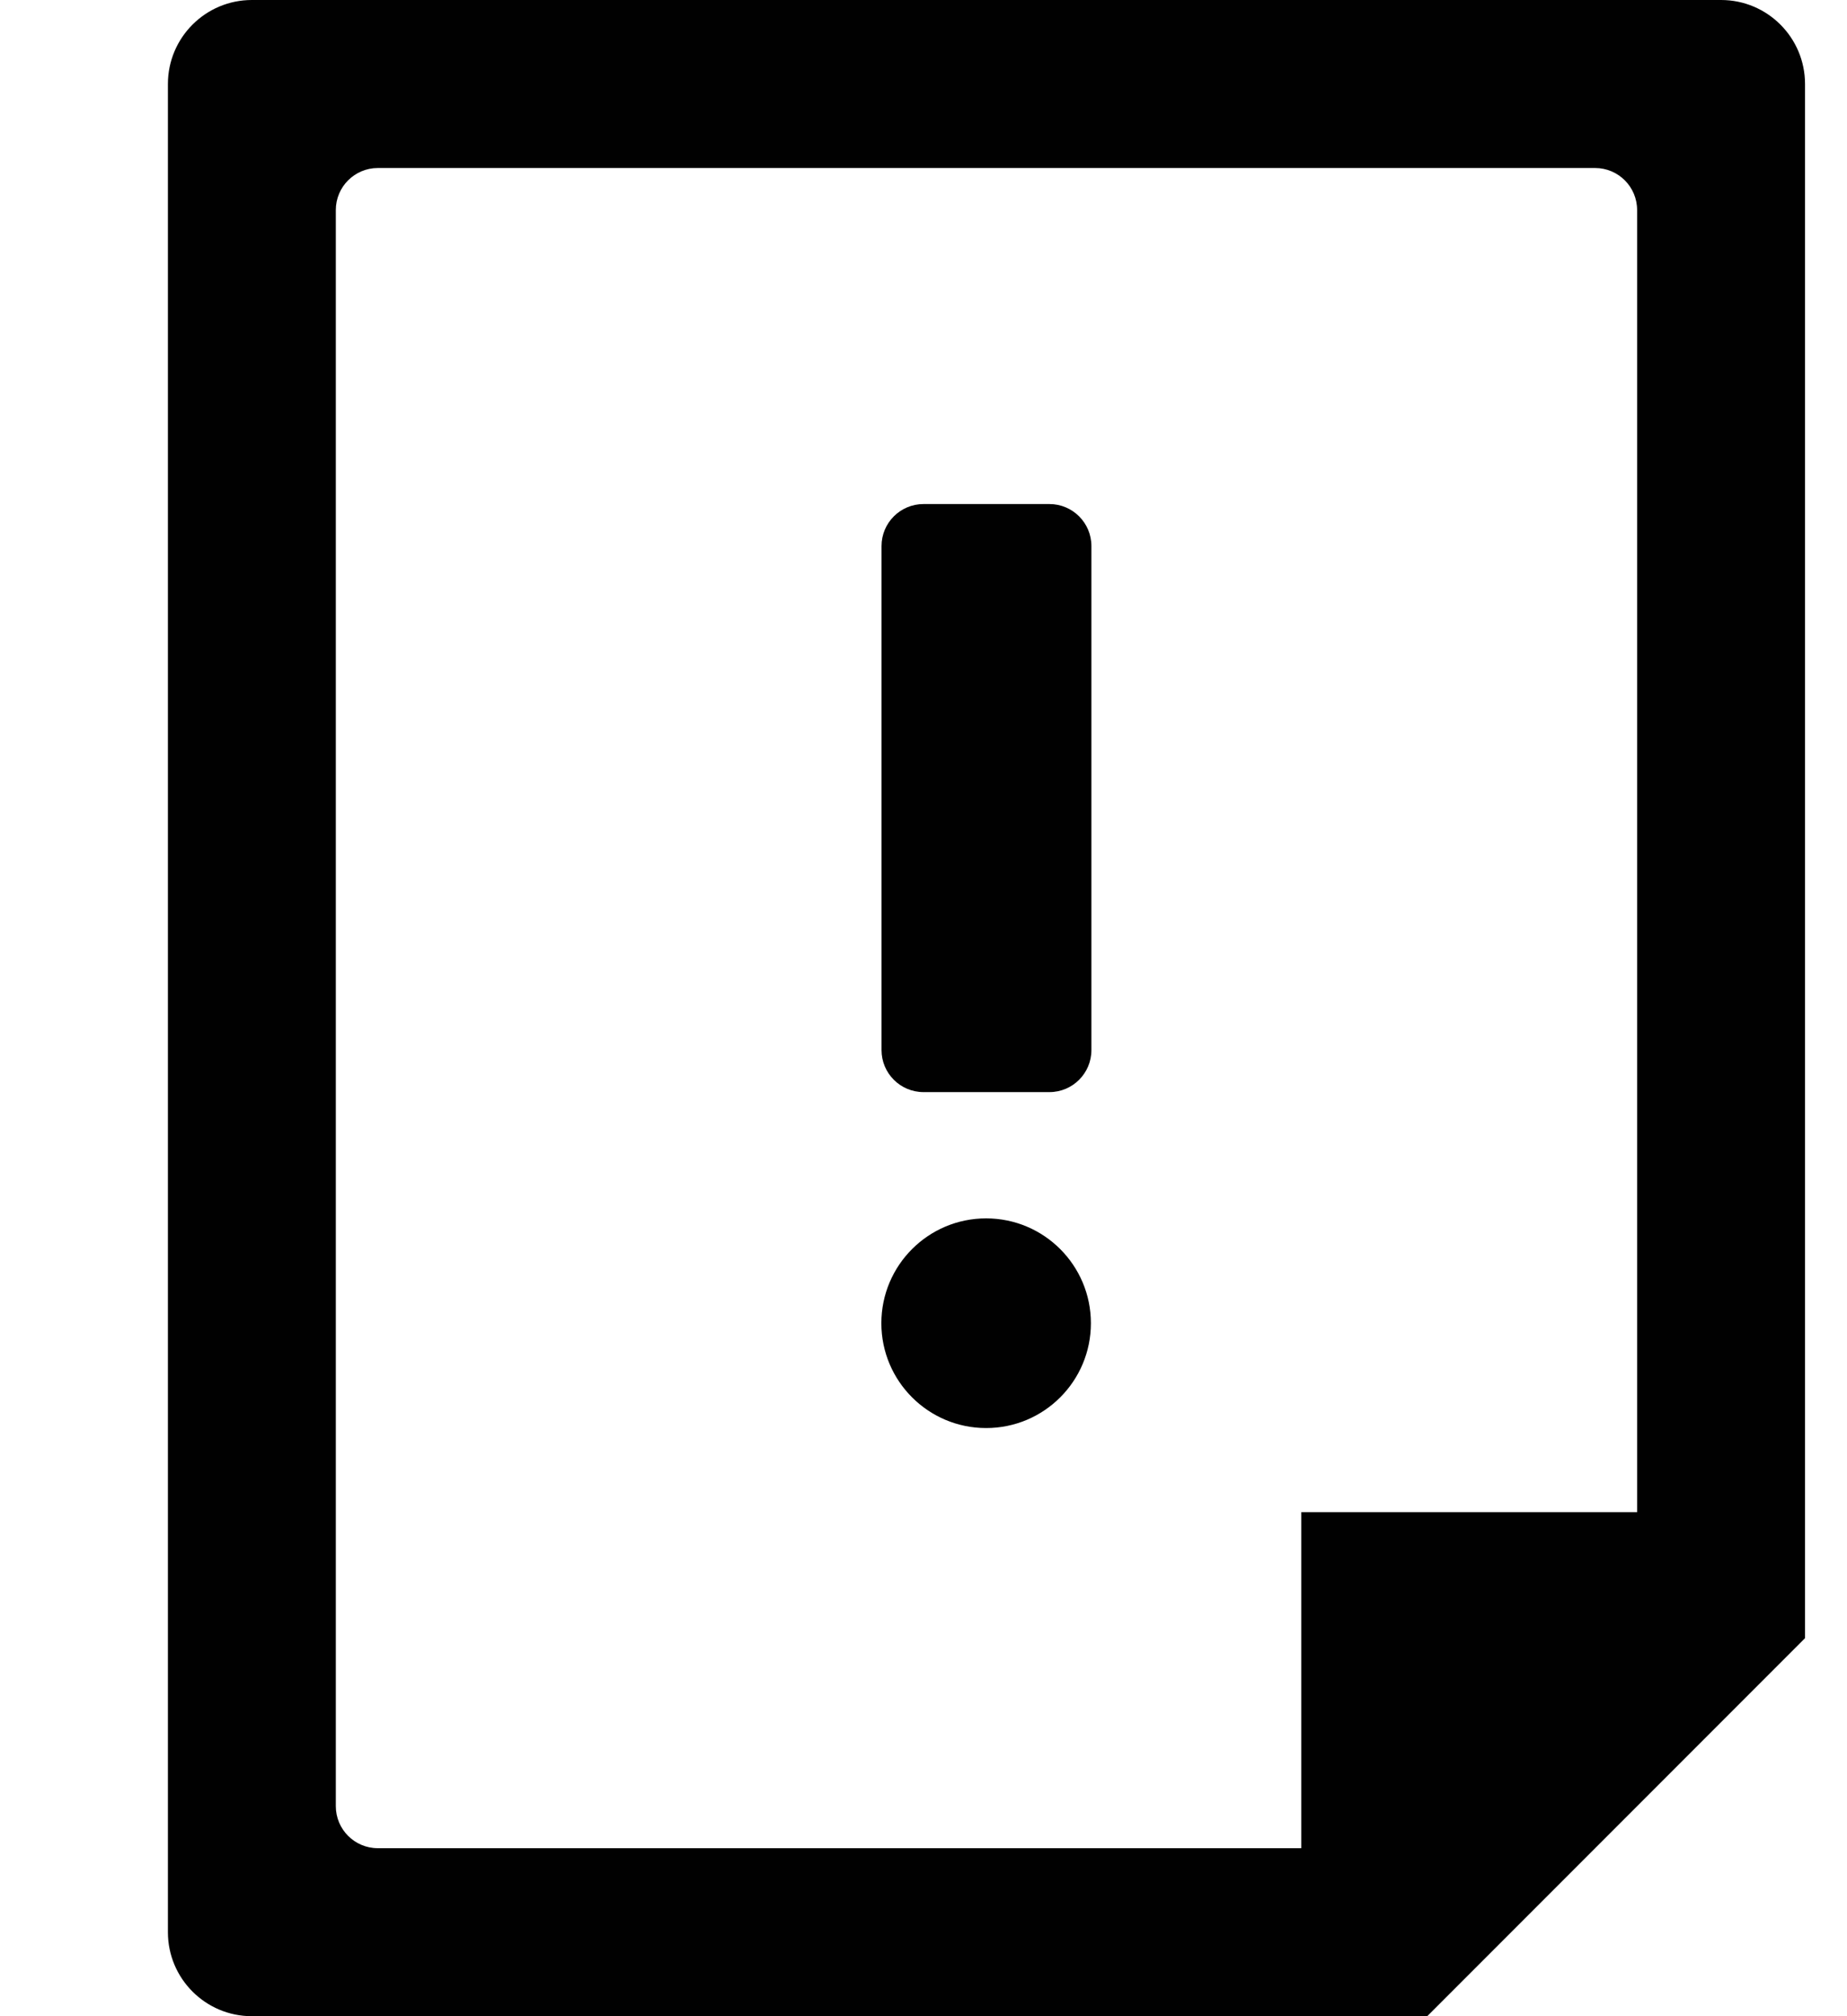 <svg xmlns="http://www.w3.org/2000/svg" width="22" height="24"><path fill="#010101" d="M11.746 14.503c-.689 0-1.248.559-1.248 1.248s.559 1.248 1.248 1.248c.69 0 1.248-.559 1.248-1.248s-.559-1.248-1.248-1.248zm8.754-14.503h-17.5c-.552 0-1 .448-1 1v22c0 .552.448 1 1 1h14l4.5-4.5v-18.5c0-.552-.448-1-1-1zm-1 18h-4v4h-11c-.276 0-.5-.224-.5-.5v-19c0-.276.224-.5.5-.5h14.5c.276 0 .5.224.5.5v15.5zm-7-12h-1.5c-.276 0-.5.224-.5.5v6c0 .276.224.5.5.5h1.5c.276 0 .5-.224.5-.5v-6c0-.276-.224-.5-.5-.5z"/></svg>
